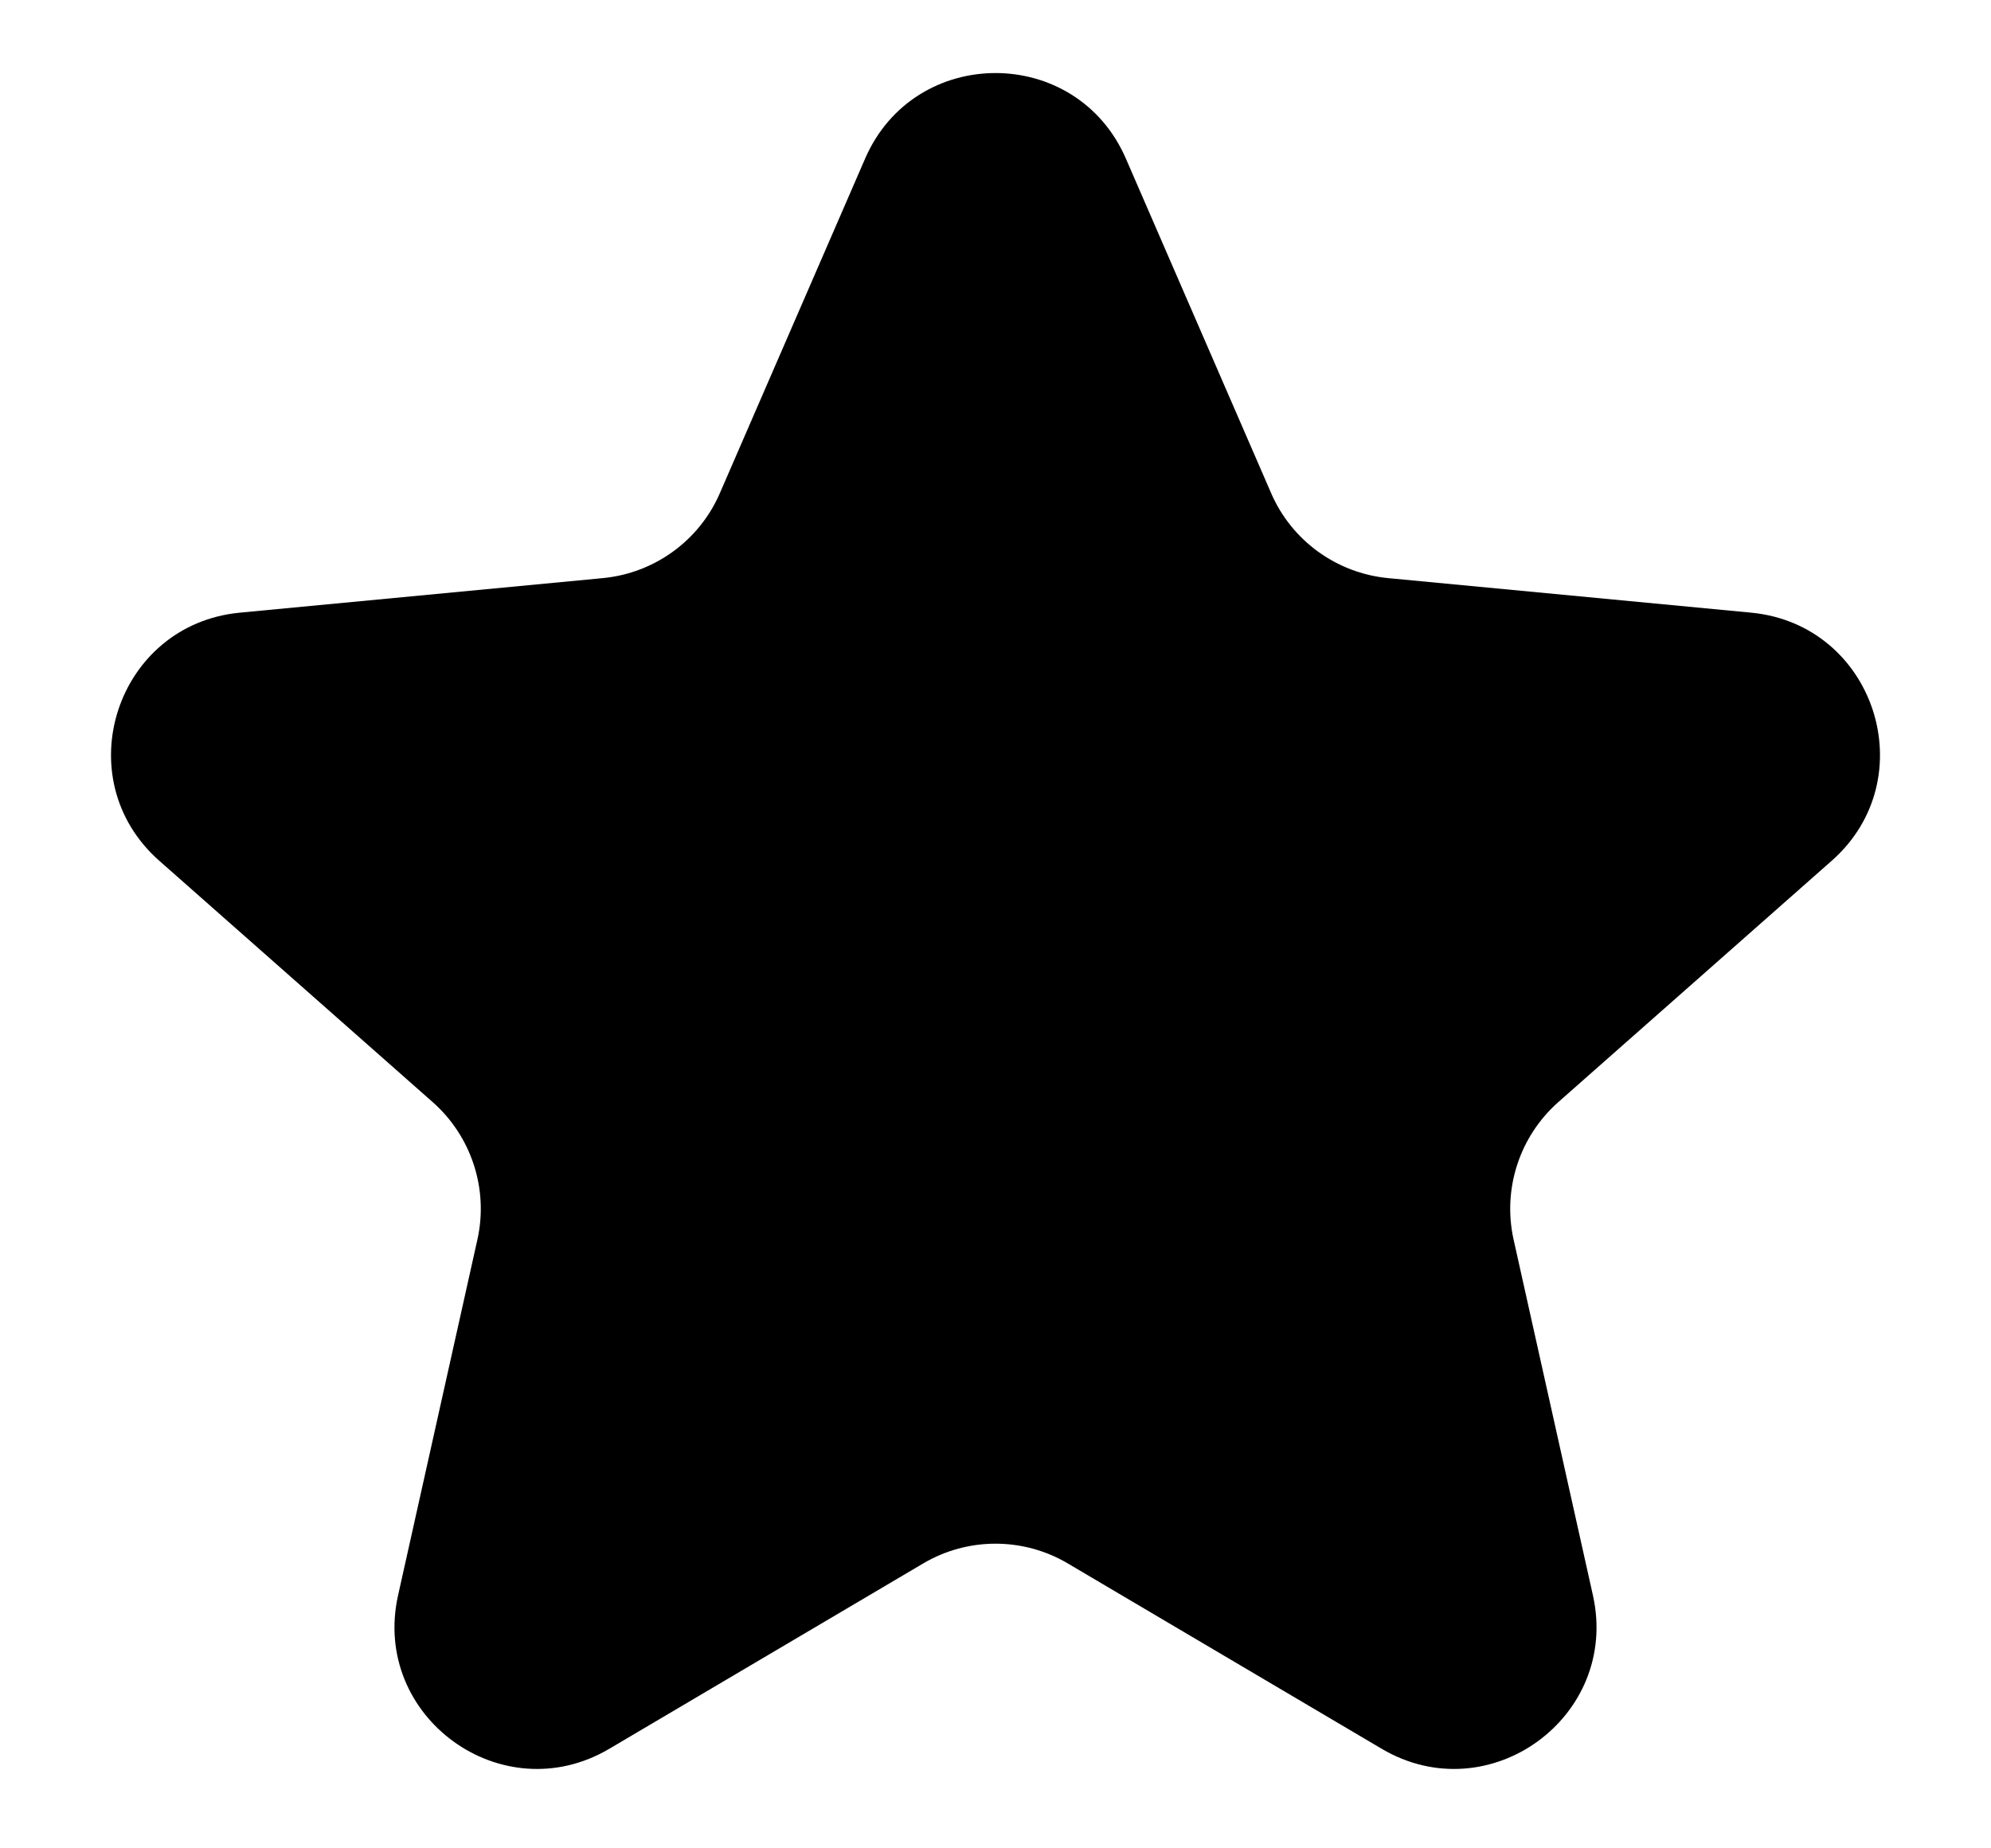 <svg width="14" height="13" viewBox="0 0 14 13" fill="none" xmlns="http://www.w3.org/2000/svg">
<path d="M6.083 1.116C6.431 0.313 7.569 0.313 7.917 1.116L8.938 3.468C9.082 3.802 9.398 4.031 9.76 4.066L12.313 4.309C13.184 4.392 13.536 5.475 12.88 6.054L10.958 7.751C10.685 7.992 10.564 8.363 10.643 8.718L11.201 11.221C11.391 12.075 10.47 12.745 9.716 12.3L7.508 10.996C7.195 10.811 6.805 10.811 6.492 10.996L4.284 12.3C3.53 12.745 2.609 12.075 2.799 11.221L3.357 8.718C3.436 8.363 3.315 7.992 3.042 7.751L1.12 6.054C0.464 5.475 0.816 4.392 1.687 4.309L4.24 4.066C4.602 4.031 4.918 3.802 5.062 3.468L6.083 1.116Z" fill="currentColor"/>
</svg>
